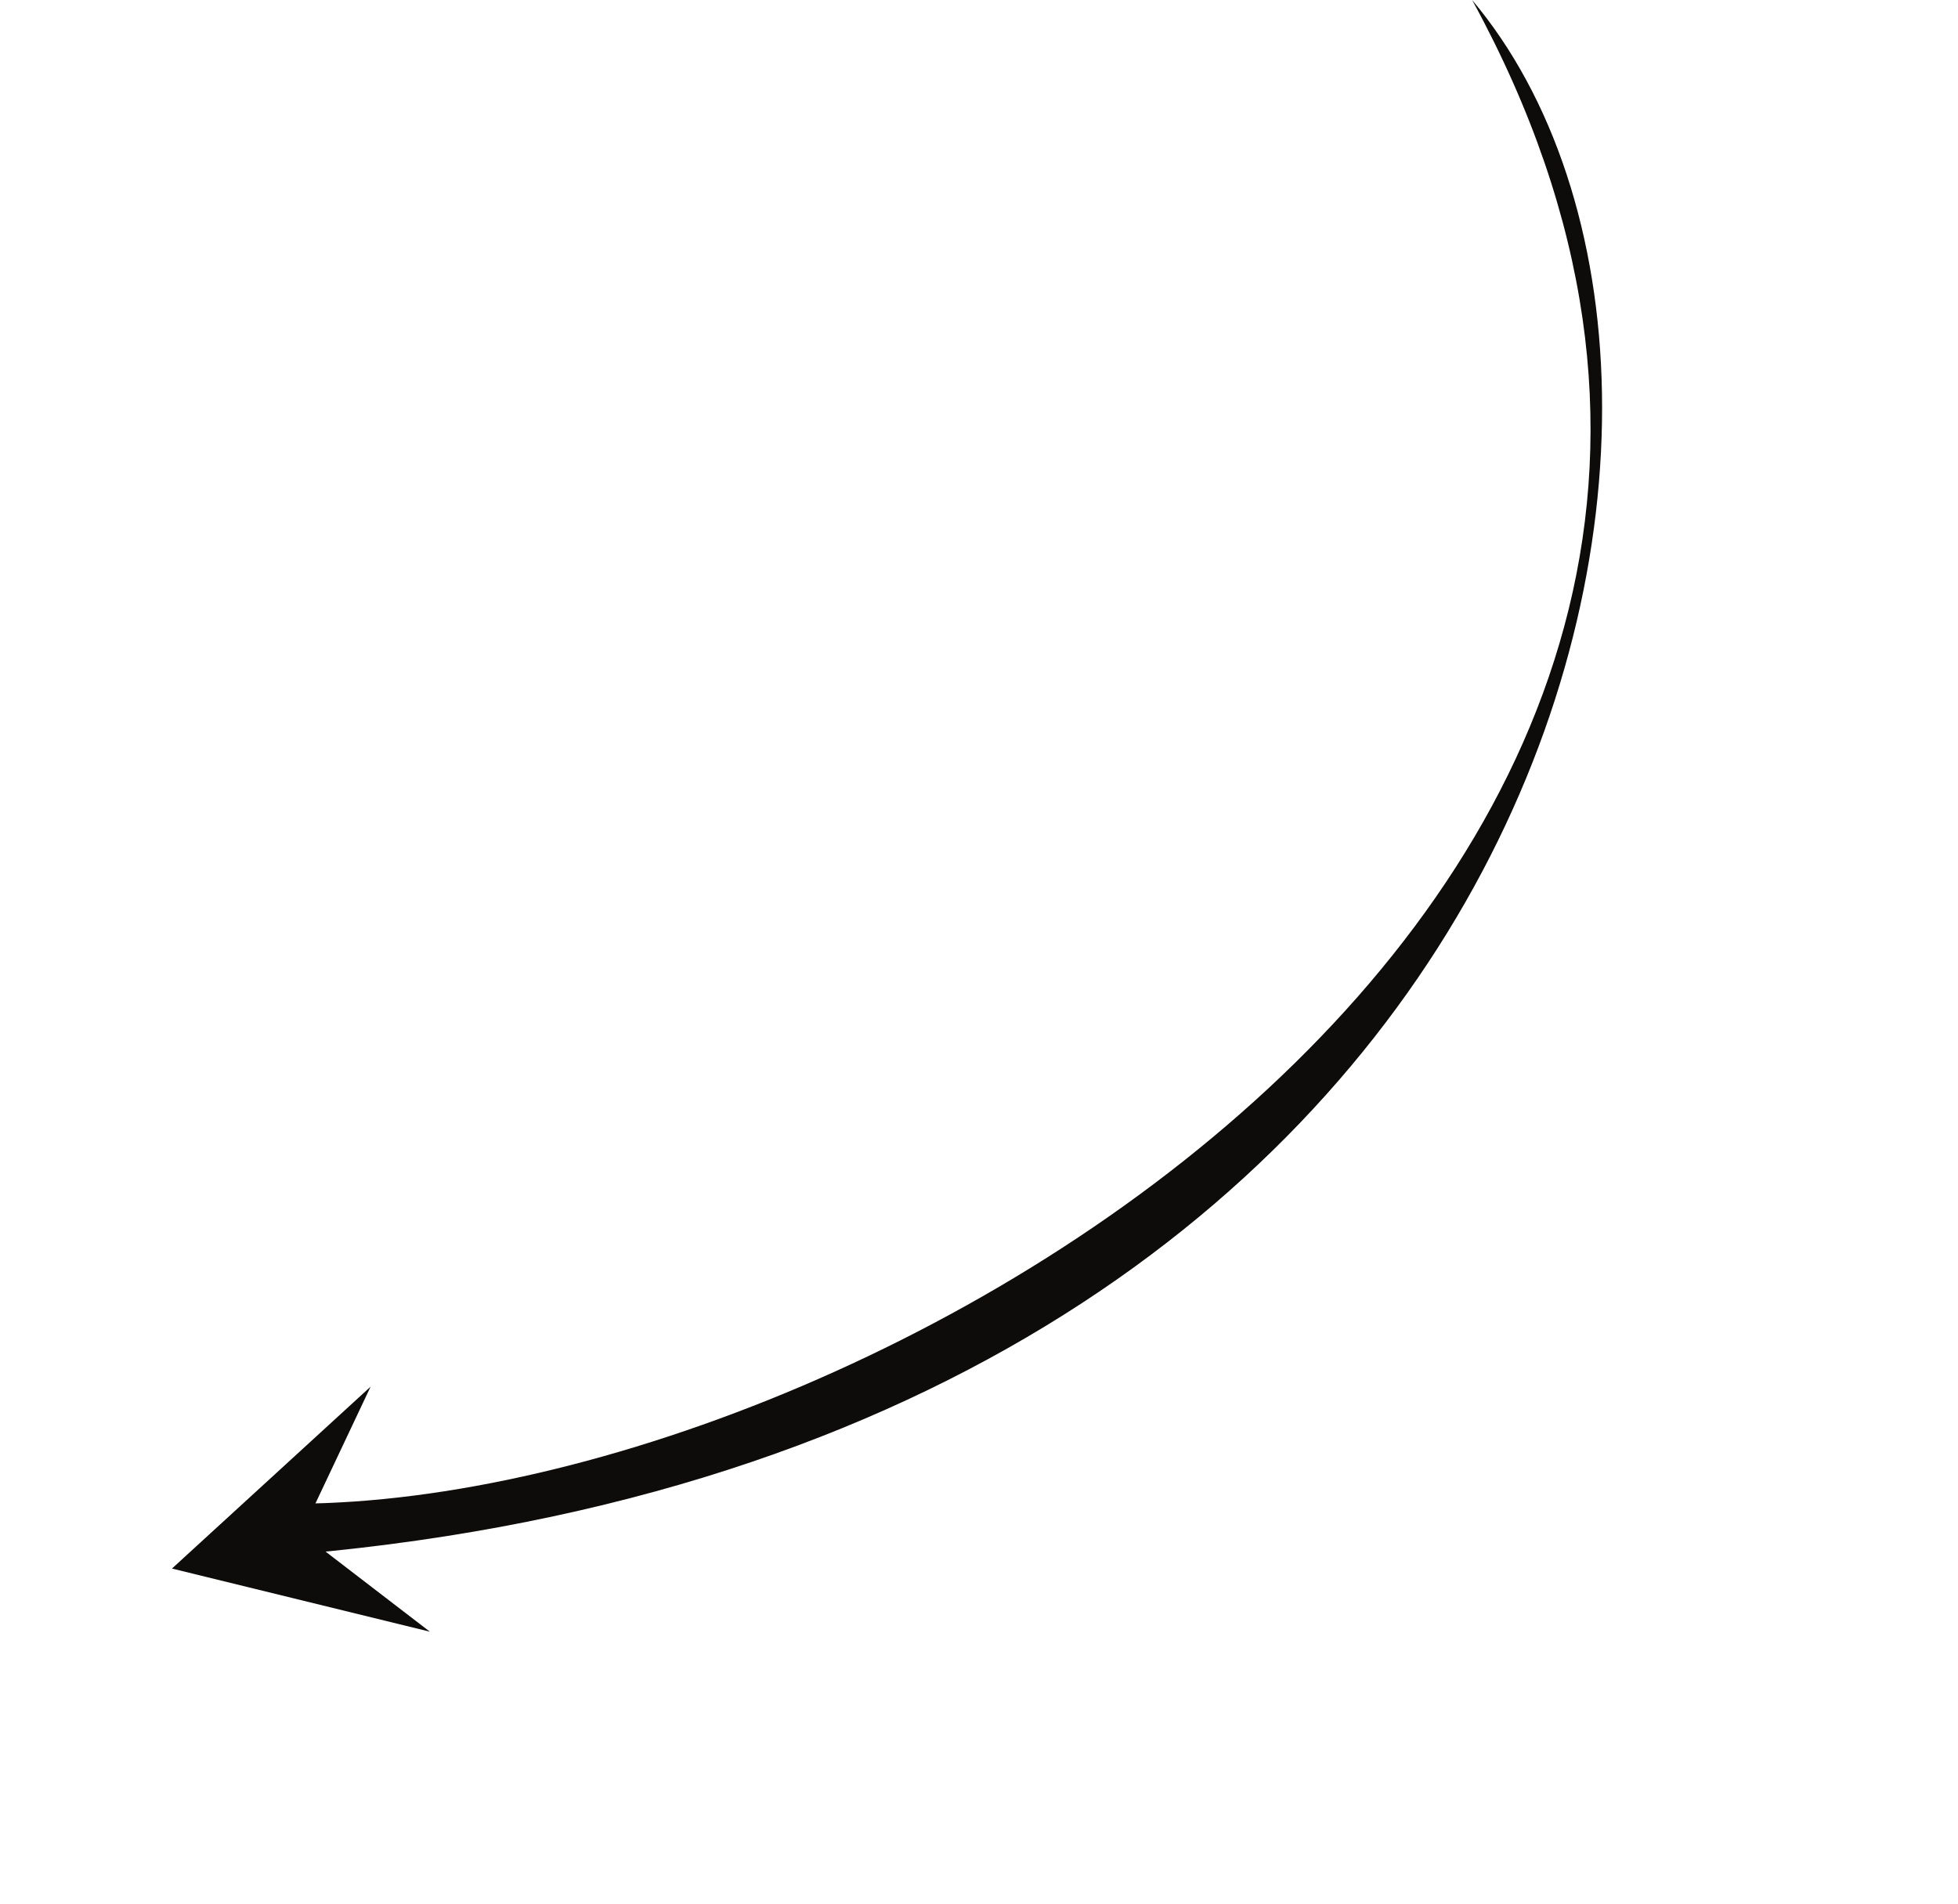 <svg width="144" height="140" viewBox="0 0 144 140" fill="none" xmlns="http://www.w3.org/2000/svg">
<path d="M20.026 114.457C114.063 107.244 132.237 28.546 108.268 2.11082e-05C143.707 64.793 62.288 111.844 19.844 110.562L20.026 114.457Z" fill="#0D0C0A"/>
<path d="M31.614 119.999L12.647 115.356L27.256 101.979L22.169 112.746L31.614 119.999Z" fill="#0D0C0A"/>
</svg>
